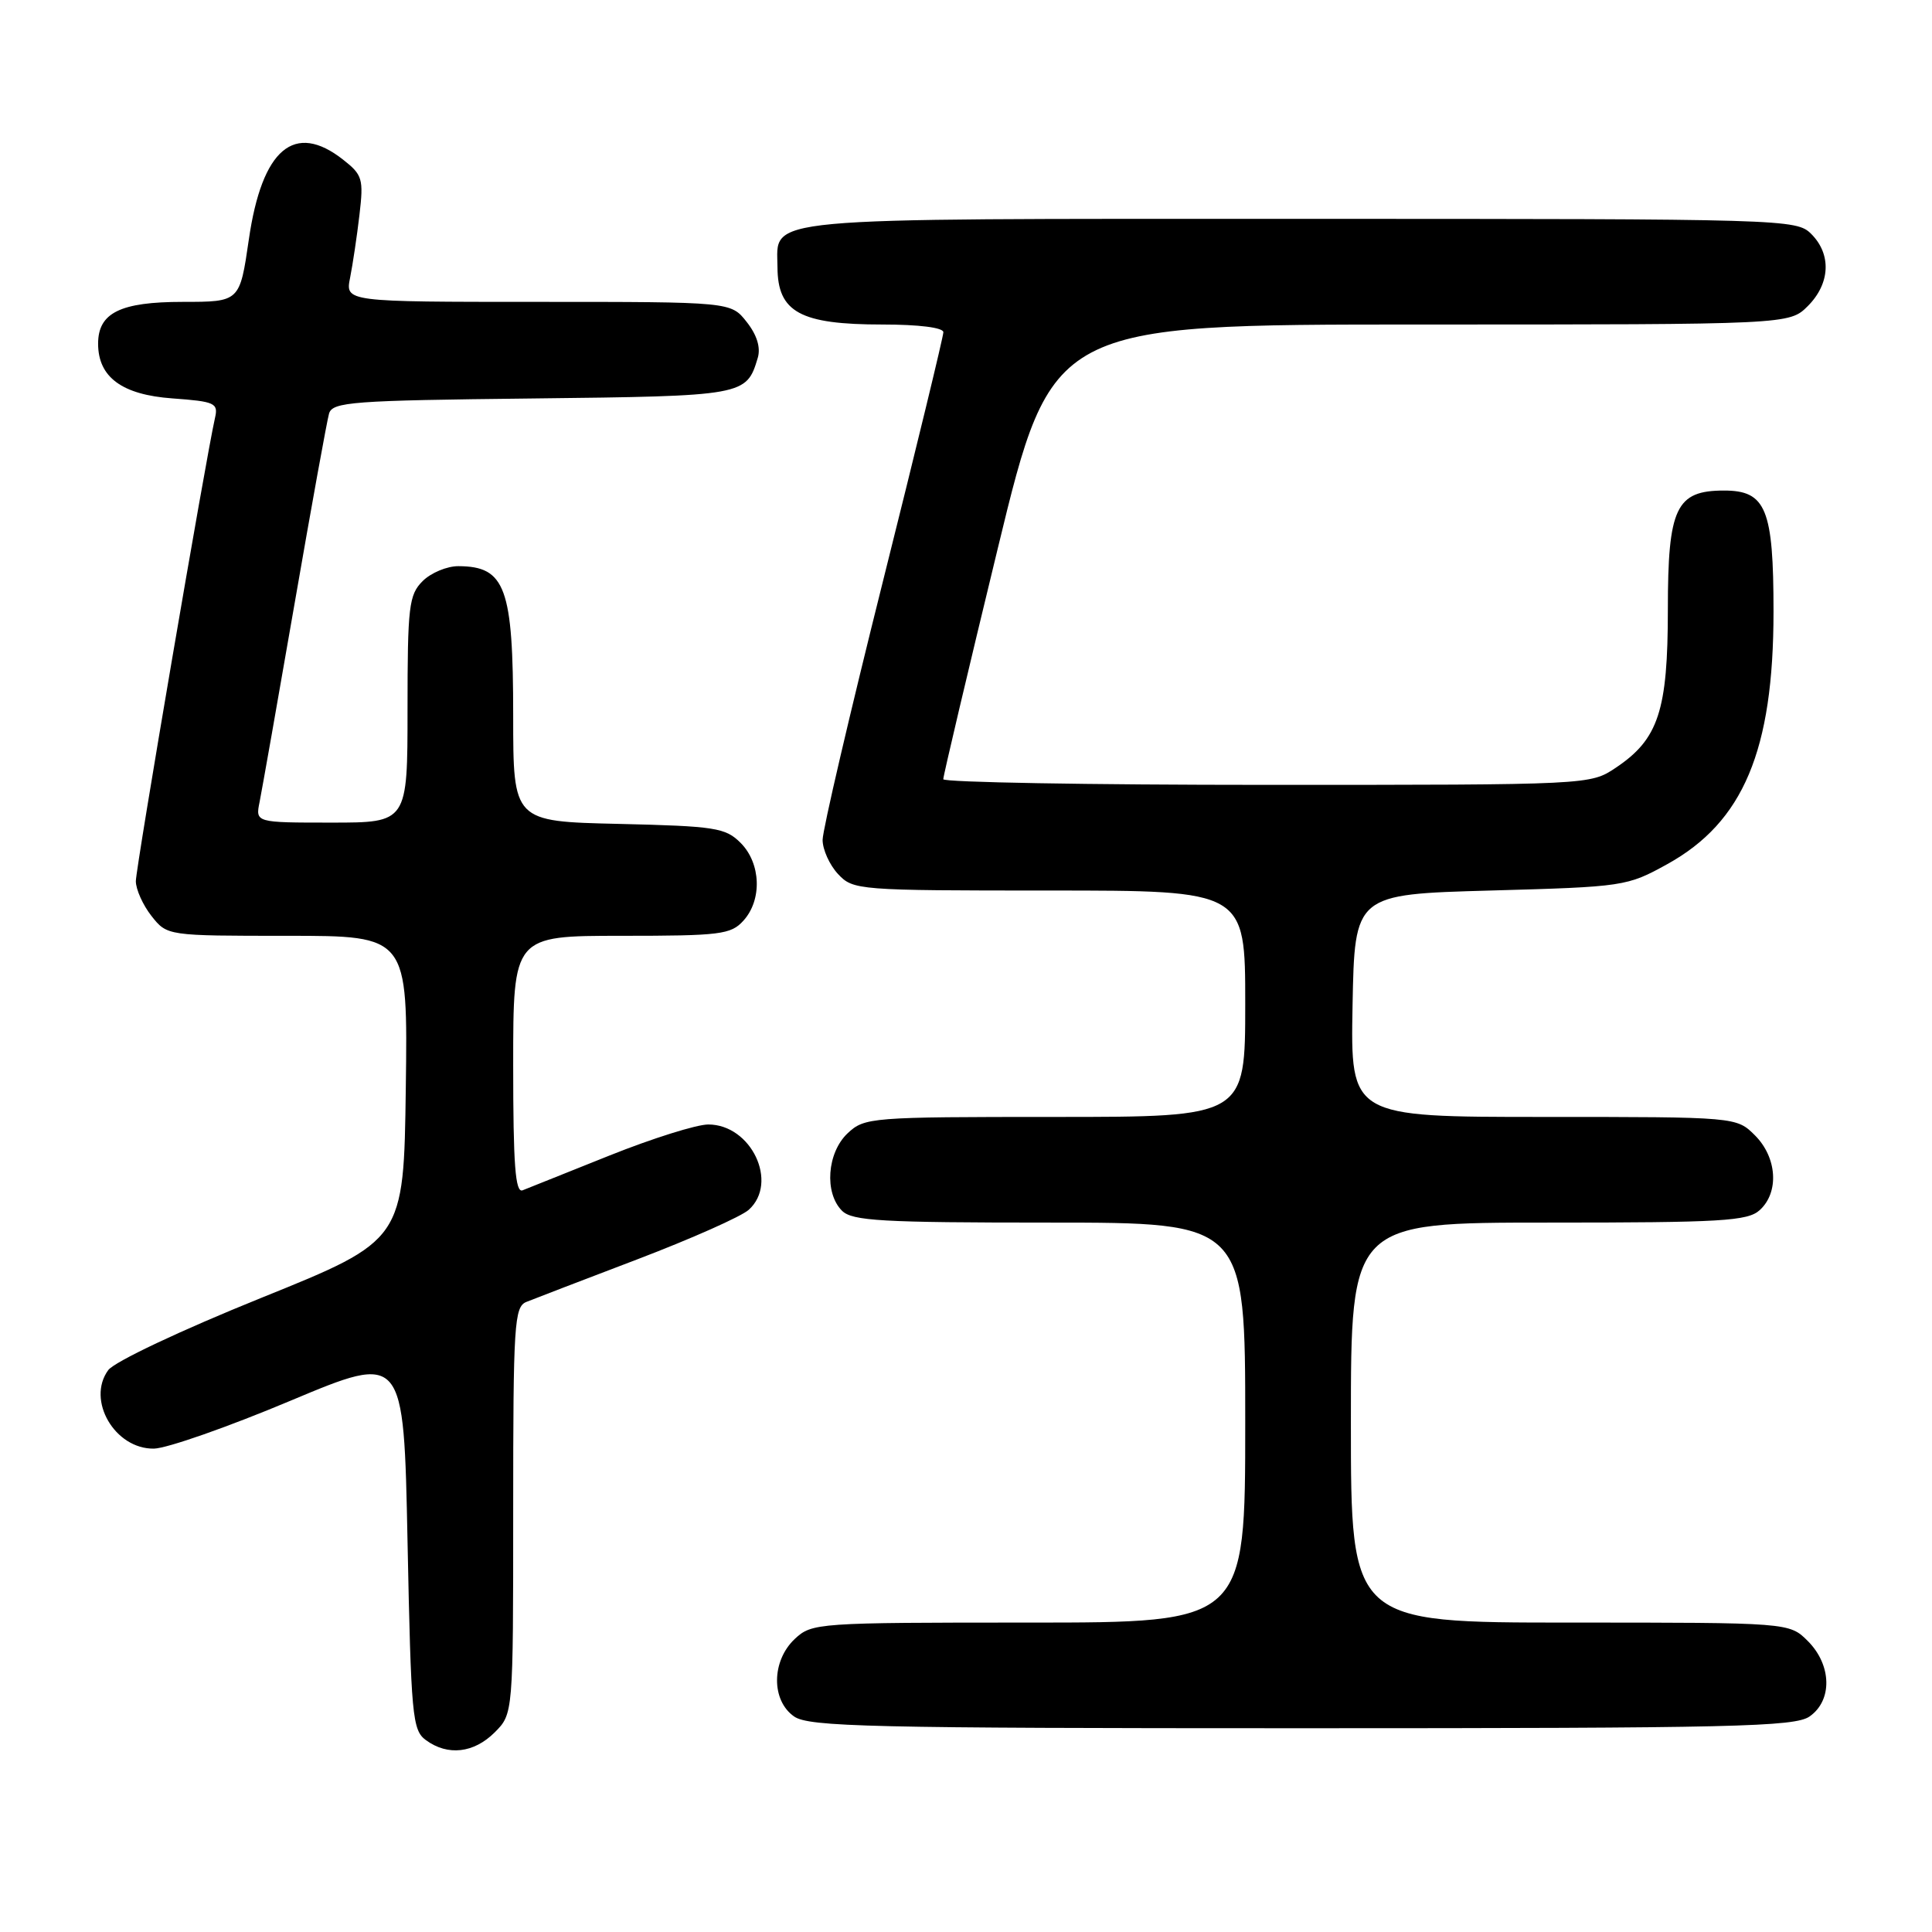 <?xml version="1.0" encoding="UTF-8" standalone="no"?>
<!DOCTYPE svg PUBLIC "-//W3C//DTD SVG 1.1//EN" "http://www.w3.org/Graphics/SVG/1.1/DTD/svg11.dtd" >
<svg xmlns="http://www.w3.org/2000/svg" xmlns:xlink="http://www.w3.org/1999/xlink" version="1.1" viewBox="0 0 256 256">
 <g >
 <path fill="currentColor"
d=" M 65.55 229.55 C 68.00 227.09 68.00 227.09 68.00 200.15 C 68.00 175.43 68.14 173.16 69.75 172.51 C 70.71 172.12 77.33 169.58 84.47 166.86 C 91.60 164.14 98.24 161.19 99.22 160.30 C 103.20 156.70 99.54 149.00 93.85 149.00 C 92.30 149.00 86.42 150.85 80.77 153.11 C 75.12 155.37 69.94 157.44 69.25 157.72 C 68.28 158.10 68.00 154.39 68.00 141.11 C 68.00 124.00 68.00 124.00 82.35 124.00 C 95.45 124.00 96.85 123.83 98.51 121.99 C 101.01 119.23 100.83 114.39 98.14 111.69 C 96.13 109.68 94.80 109.47 81.98 109.17 C 68.00 108.85 68.00 108.85 68.00 94.86 C 68.00 77.87 66.97 75.05 60.75 75.02 C 59.24 75.01 57.10 75.90 56.00 77.00 C 54.18 78.82 54.00 80.33 54.00 94.00 C 54.00 109.00 54.00 109.00 43.92 109.00 C 33.84 109.00 33.84 109.00 34.40 106.25 C 34.70 104.74 36.79 92.93 39.03 80.00 C 41.27 67.07 43.33 55.73 43.60 54.80 C 44.06 53.26 46.65 53.06 70.52 52.80 C 98.68 52.48 98.91 52.44 100.41 47.41 C 100.81 46.05 100.30 44.38 98.94 42.66 C 96.85 40.00 96.85 40.00 71.30 40.00 C 45.75 40.00 45.75 40.00 46.39 36.80 C 46.74 35.04 47.30 31.29 47.63 28.47 C 48.19 23.71 48.03 23.17 45.48 21.17 C 39.01 16.07 34.71 19.71 32.97 31.75 C 31.77 40.00 31.77 40.00 24.21 40.00 C 15.94 40.00 13.00 41.45 13.00 45.54 C 13.00 49.98 16.17 52.31 22.84 52.79 C 28.49 53.20 28.94 53.41 28.49 55.37 C 27.30 60.57 18.00 114.98 18.00 116.76 C 18.00 117.84 18.93 119.92 20.07 121.37 C 22.15 124.00 22.15 124.00 38.09 124.00 C 54.04 124.00 54.04 124.00 53.77 144.17 C 53.50 164.35 53.50 164.35 34.63 171.97 C 23.96 176.28 15.15 180.44 14.34 181.55 C 11.43 185.53 15.22 192.03 20.40 191.95 C 22.11 191.92 30.25 189.07 38.50 185.60 C 53.50 179.31 53.50 179.31 54.00 204.24 C 54.47 227.44 54.63 229.26 56.44 230.58 C 59.34 232.70 62.79 232.30 65.55 229.55 Z  M 239.78 227.44 C 242.83 225.31 242.72 220.63 239.55 217.45 C 237.09 215.00 237.09 215.00 208.05 215.00 C 179.00 215.00 179.00 215.00 179.00 188.50 C 179.00 162.00 179.00 162.00 205.17 162.00 C 228.12 162.00 231.57 161.80 233.17 160.35 C 235.77 157.99 235.48 153.39 232.55 150.45 C 230.09 148.00 230.09 148.00 204.52 148.00 C 178.95 148.00 178.95 148.00 179.22 133.25 C 179.50 118.50 179.50 118.50 197.50 118.00 C 215.20 117.51 215.59 117.45 220.93 114.50 C 231.00 108.93 235.00 99.43 235.00 81.04 C 235.00 67.43 234.01 65.00 228.44 65.00 C 222.08 65.00 221.00 67.28 221.00 80.75 C 221.00 94.18 219.75 97.95 214.10 101.73 C 210.70 104.00 210.70 104.00 167.85 104.00 C 144.28 104.00 124.99 103.66 124.99 103.25 C 124.98 102.84 128.22 89.11 132.19 72.75 C 139.40 43.00 139.40 43.00 188.25 43.00 C 237.09 43.00 237.09 43.00 239.55 40.55 C 242.52 37.57 242.70 33.70 240.00 31.00 C 238.04 29.04 236.67 29.00 172.33 29.00 C 99.57 29.00 102.98 28.68 103.02 35.40 C 103.04 41.37 106.03 43.00 116.93 43.00 C 121.77 43.00 125.00 43.41 125.00 44.02 C 125.00 44.59 121.40 59.43 117.00 77.00 C 112.60 94.57 109.00 110.00 109.00 111.29 C 109.00 112.57 109.92 114.61 111.04 115.81 C 113.04 117.95 113.62 118.00 139.04 118.00 C 165.00 118.00 165.00 118.00 165.00 133.00 C 165.00 148.00 165.00 148.00 139.81 148.00 C 115.33 148.00 114.56 148.06 112.31 150.17 C 109.59 152.74 109.20 158.06 111.57 160.43 C 112.92 161.78 116.83 162.00 139.07 162.00 C 165.00 162.00 165.00 162.00 165.00 188.50 C 165.00 215.00 165.00 215.00 136.31 215.00 C 108.24 215.00 107.58 215.05 105.31 217.17 C 102.22 220.08 102.17 225.31 105.22 227.44 C 107.18 228.81 115.24 229.00 172.50 229.00 C 229.76 229.00 237.82 228.81 239.78 227.44 Z "/>
</g>
</svg>